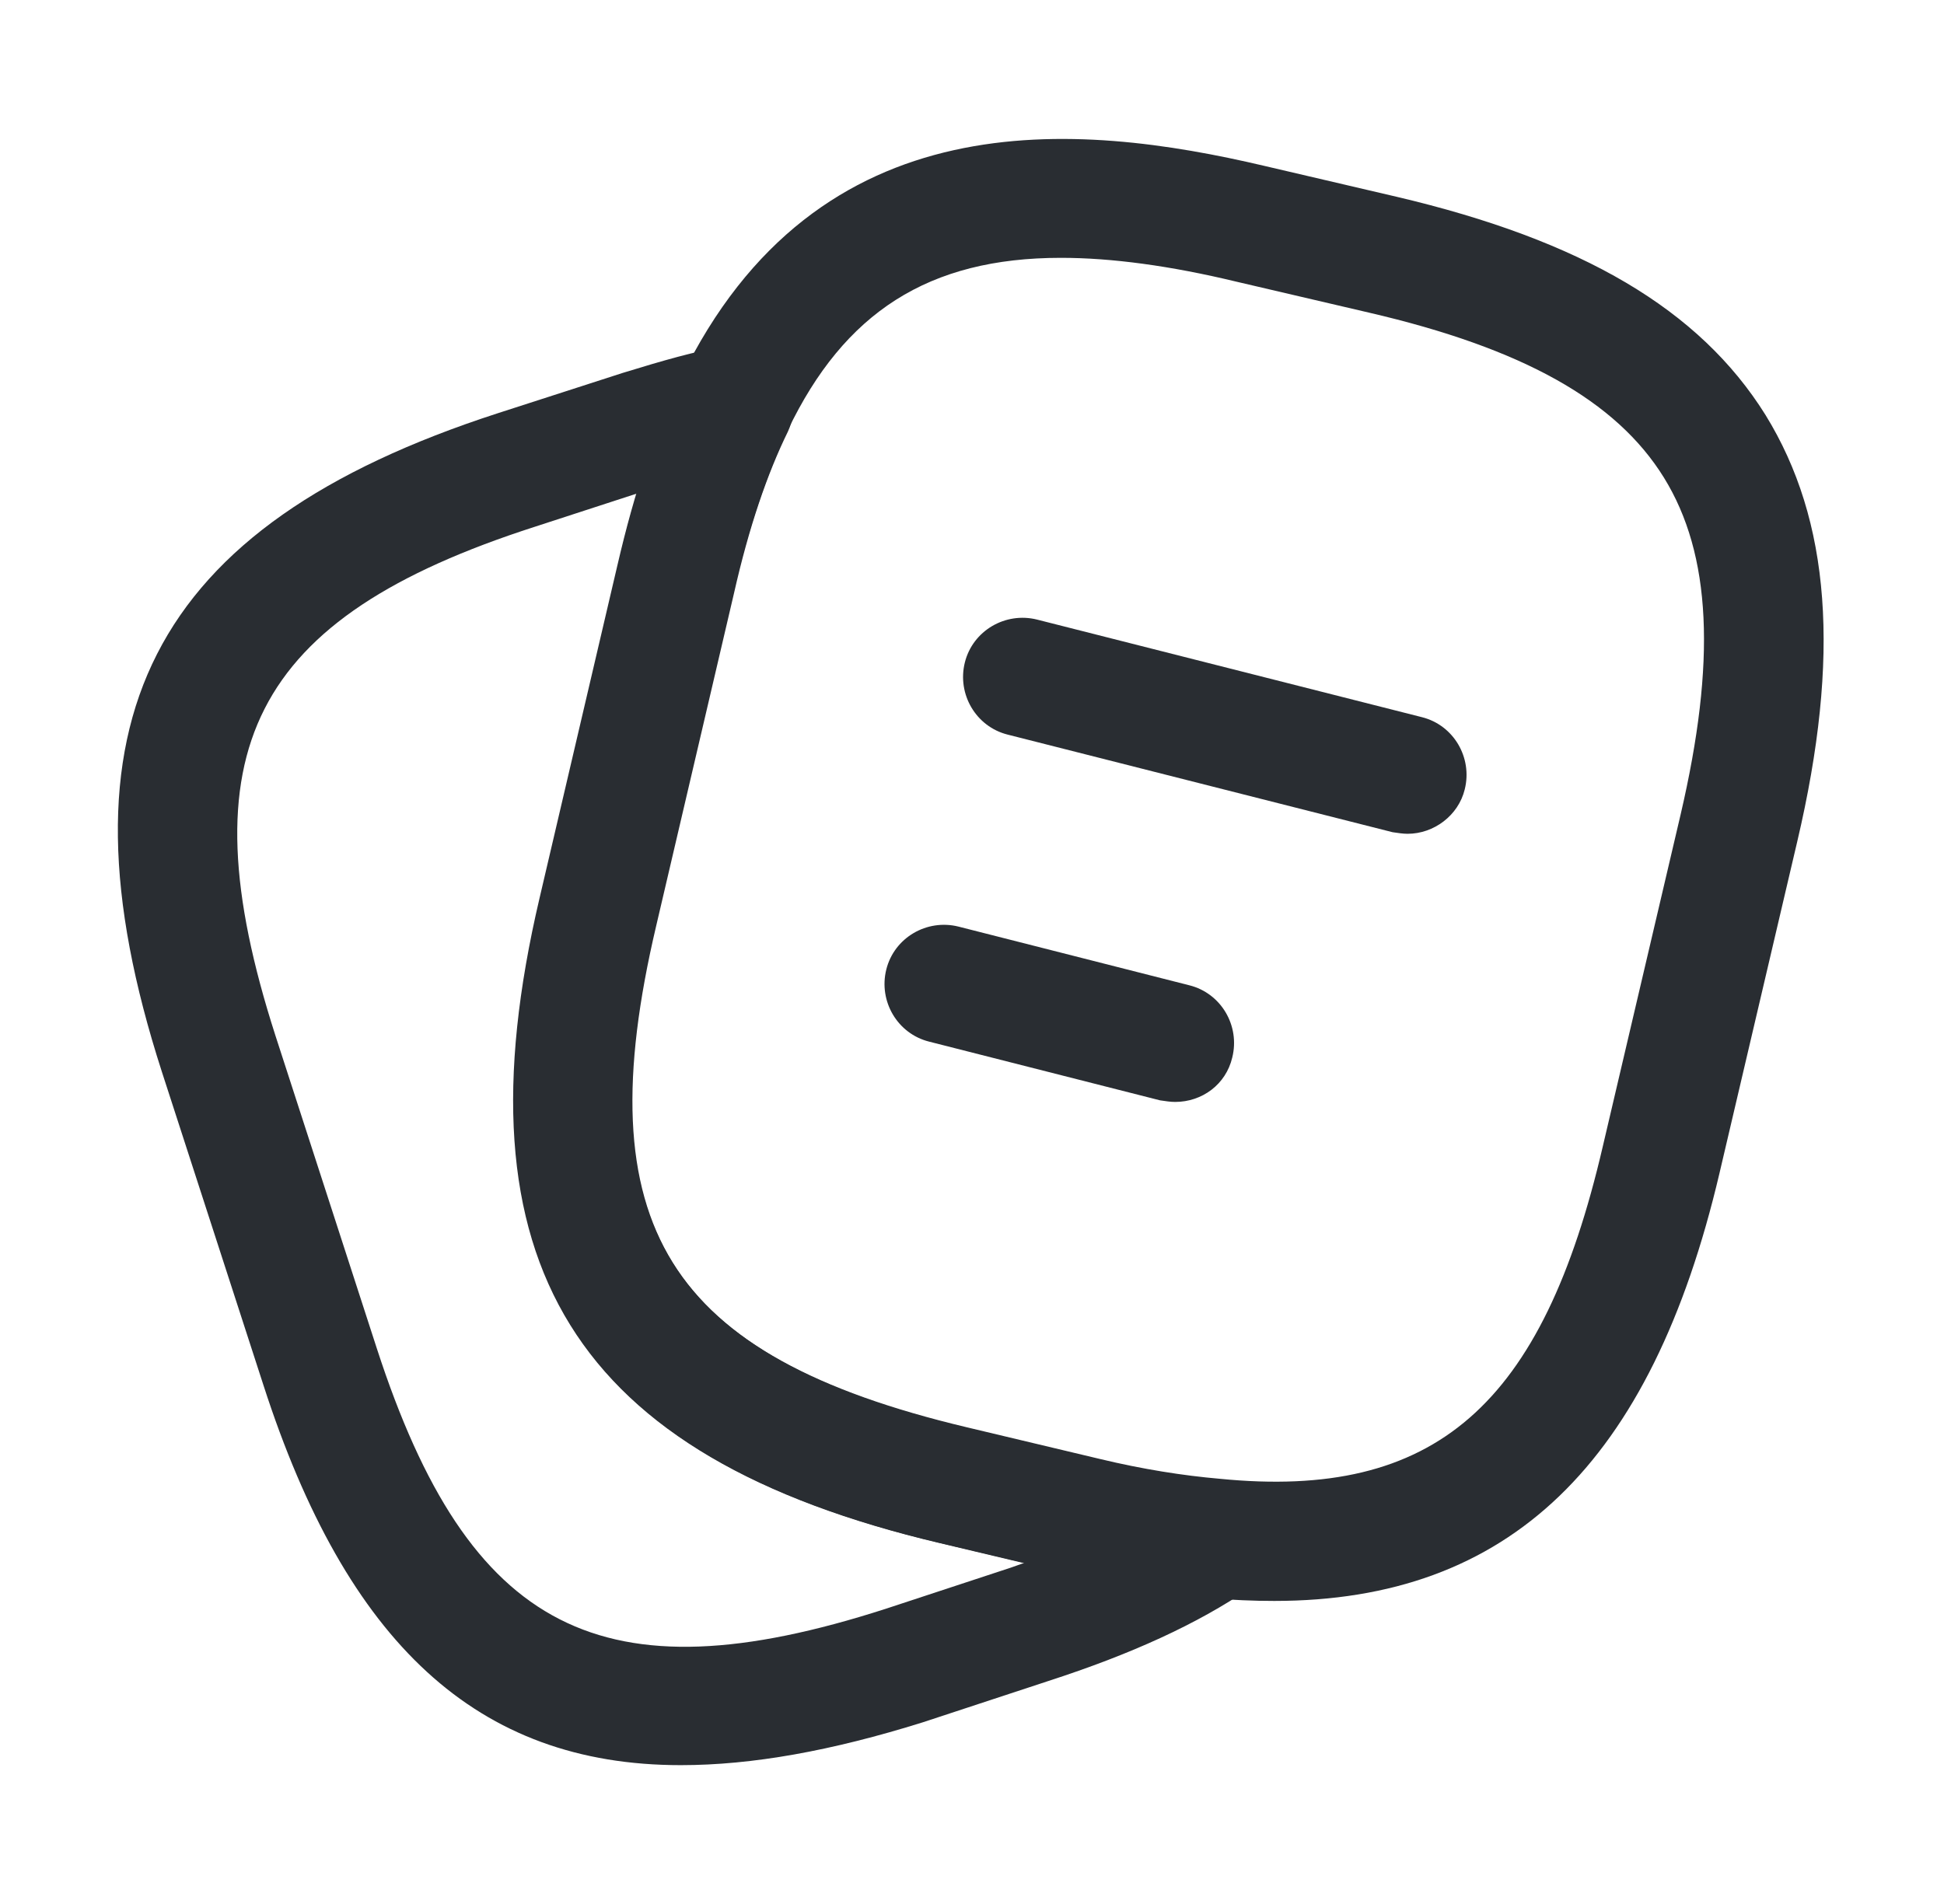 <svg width="49" height="48" viewBox="0 0 49 48" fill="none" xmlns="http://www.w3.org/2000/svg">
<path d="M32.12 40.36C31.6 40.36 31.06 40.34 30.48 40.28C29.44 40.2 28.26 40 27.04 39.7L23.68 38.9C14.46 36.72 11.44 31.84 13.6 22.64L15.56 14.26C16 12.36 16.52 10.82 17.16 9.54C20.6 2.44 27.18 3.08 31.86 4.18L35.2 4.96C39.88 6.06 42.84 7.8 44.5 10.46C46.14 13.12 46.4 16.54 45.3 21.22L43.34 29.58C41.62 36.9 38.04 40.36 32.12 40.36ZM26.74 6.5C23.4 6.5 21.28 7.88 19.86 10.84C19.34 11.92 18.88 13.26 18.48 14.94L16.52 23.32C14.74 30.88 16.8 34.18 24.36 35.98L27.72 36.78C28.8 37.04 29.82 37.2 30.74 37.28C36.18 37.82 38.88 35.44 40.4 28.9L42.36 20.54C43.26 16.68 43.14 13.98 41.94 12.04C40.74 10.1 38.38 8.78 34.5 7.88L31.16 7.1C29.5 6.7 28.02 6.5 26.74 6.5Z" fill="#292D32"/>
<path d="M17.16 44.5C12.02 44.5 8.74 41.42 6.64 34.92L4.08 27.02C1.24 18.22 3.78 13.26 12.54 10.42L15.7 9.4C16.74 9.08 17.52 8.86 18.22 8.74C18.8 8.62 19.36 8.84 19.7 9.3C20.04 9.76 20.1 10.36 19.86 10.88C19.34 11.94 18.88 13.28 18.5 14.96L16.54 23.34C14.76 30.9 16.82 34.2 24.38 36L27.74 36.8C28.82 37.06 29.84 37.22 30.76 37.3C31.4 37.36 31.92 37.8 32.1 38.42C32.26 39.04 32.02 39.68 31.5 40.04C30.18 40.94 28.52 41.7 26.42 42.38L23.26 43.42C20.96 44.14 18.96 44.5 17.16 44.5ZM16.06 12.44L13.48 13.28C6.34 15.58 4.64 18.94 6.94 26.1L9.5 34C11.82 41.14 15.18 42.86 22.32 40.56L25.48 39.52C25.6 39.48 25.7 39.44 25.82 39.4L23.7 38.9C14.48 36.72 11.46 31.84 13.62 22.64L15.58 14.26C15.72 13.62 15.88 13 16.06 12.44Z" fill="#292D32"/>
<path d="M35.48 21.02C35.36 21.02 35.24 21 35.1 20.98L25.4 18.52C24.6 18.32 24.12 17.5 24.32 16.7C24.52 15.9 25.34 15.42 26.14 15.62L35.84 18.08C36.64 18.28 37.12 19.1 36.92 19.9C36.76 20.56 36.14 21.02 35.48 21.02Z" fill="#292D32"/>
<path d="M29.62 27.78C29.5 27.78 29.38 27.76 29.24 27.74L23.42 26.26C22.62 26.06 22.14 25.24 22.34 24.44C22.54 23.64 23.36 23.16 24.16 23.36L29.98 24.84C30.78 25.04 31.26 25.86 31.06 26.66C30.9 27.34 30.3 27.78 29.62 27.78Z" fill="#292D32"/>
</svg>
